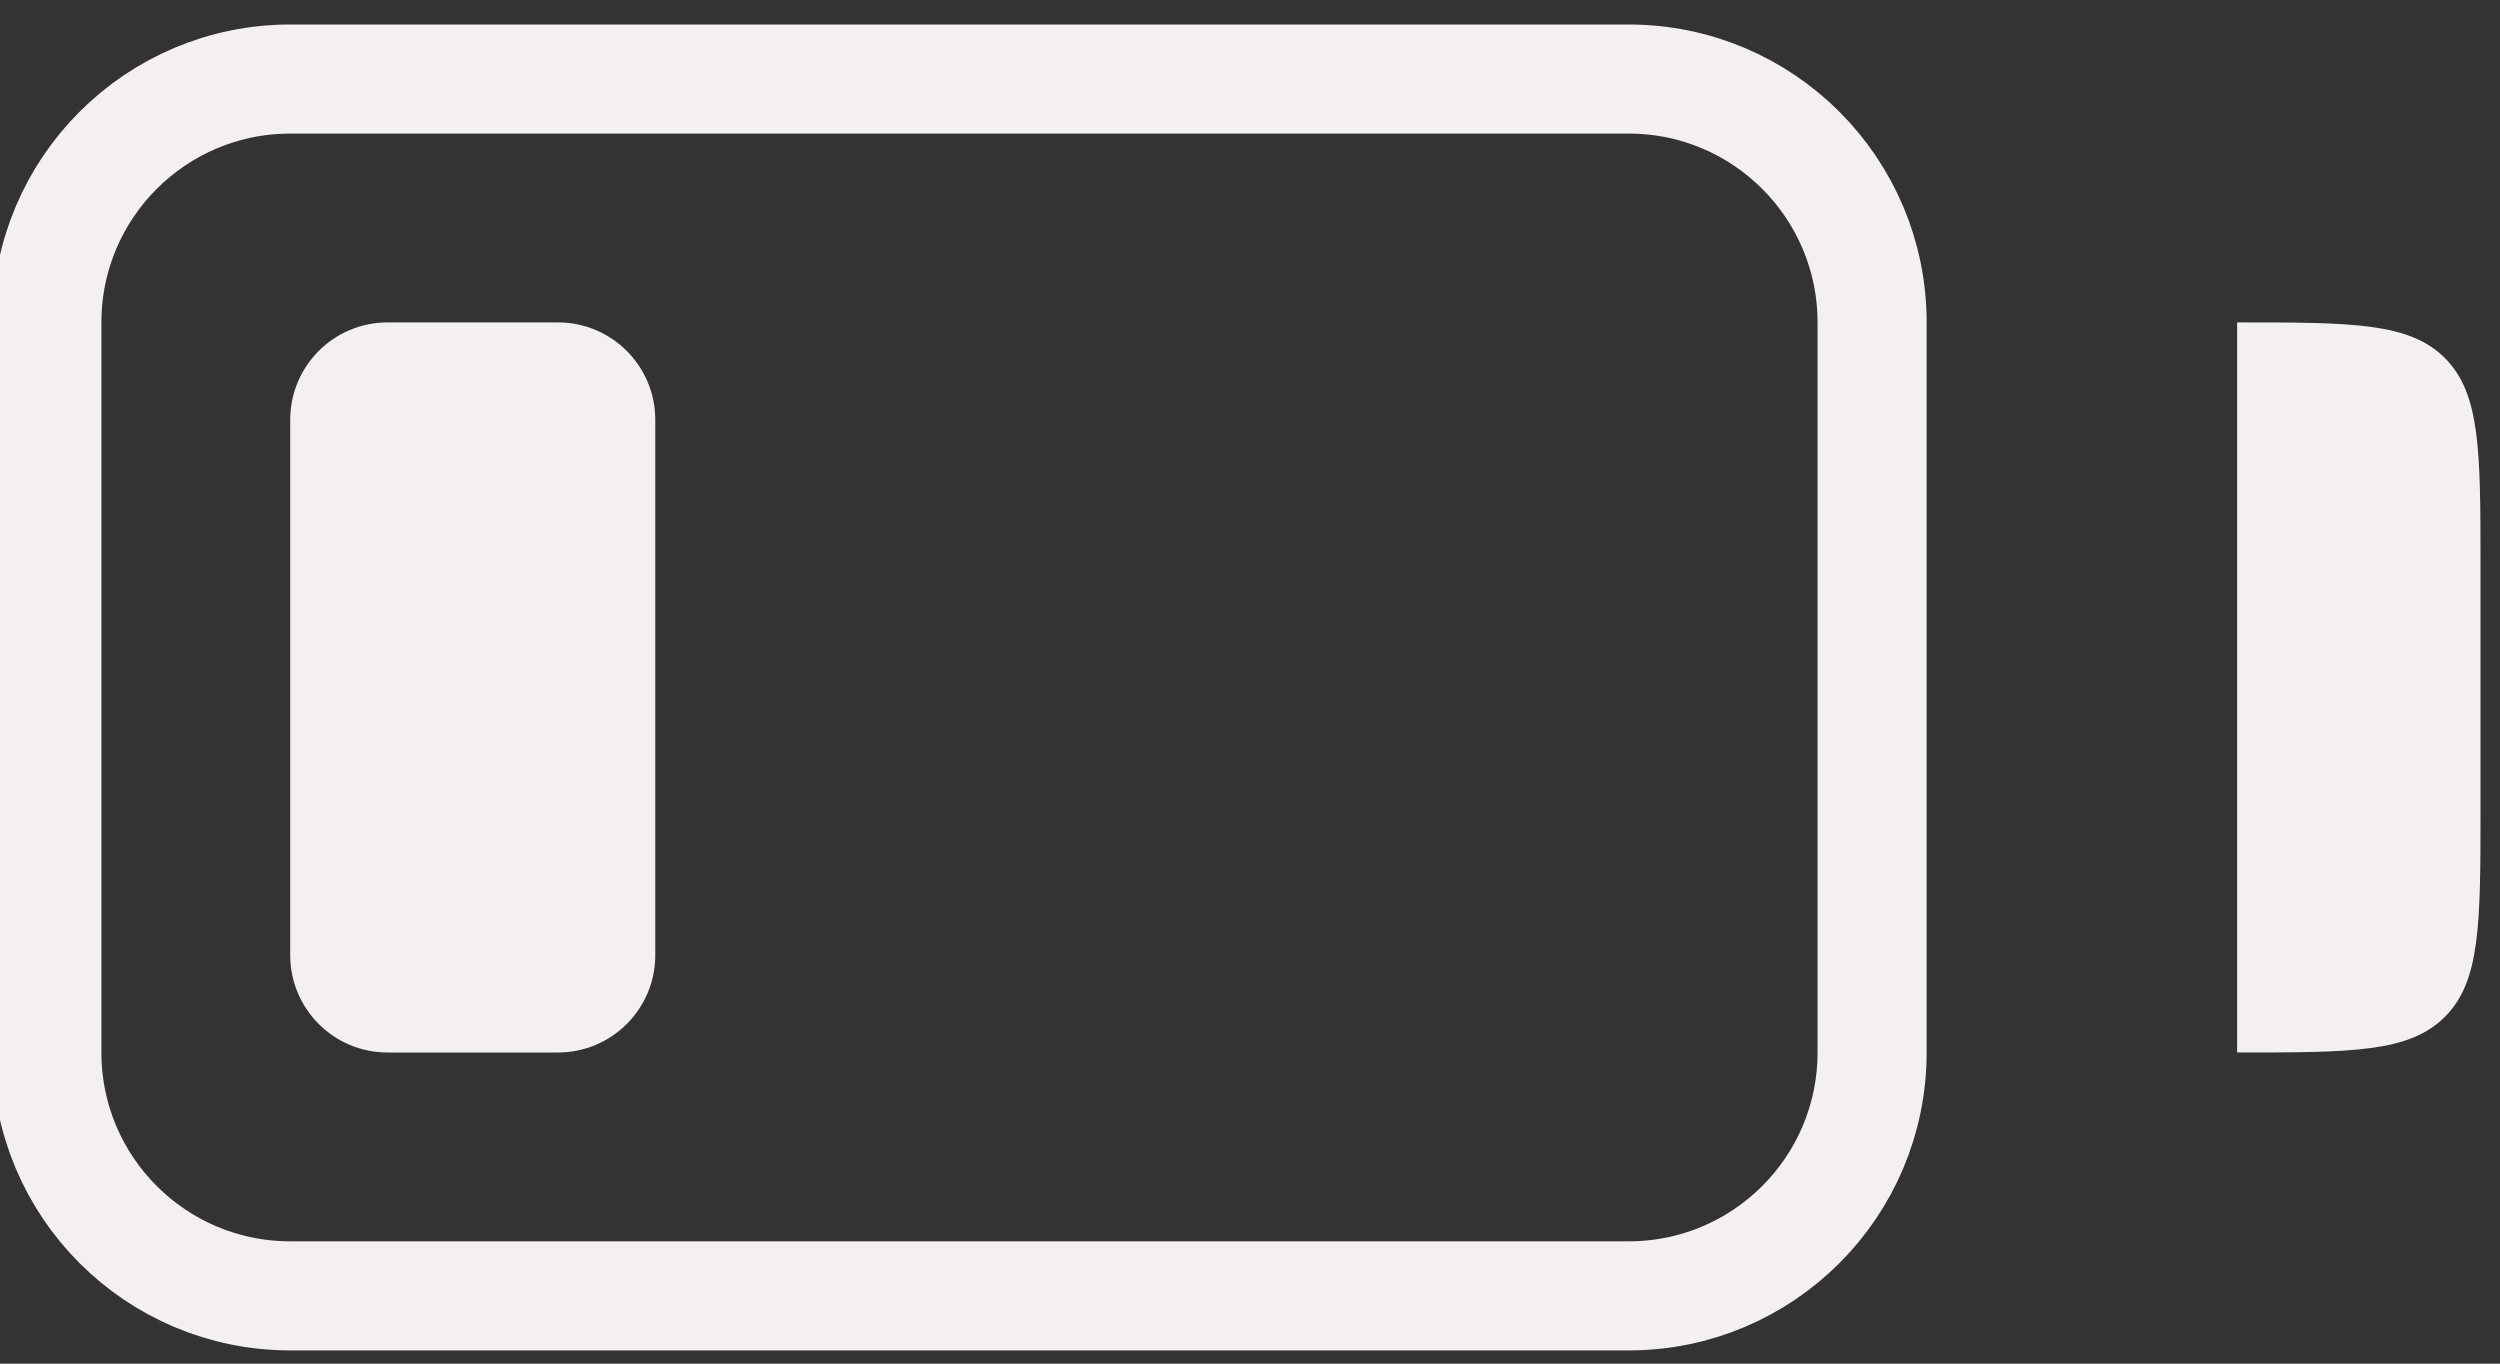 <svg width="55" height="30" viewBox="0 0 55 30" fill="none" xmlns="http://www.w3.org/2000/svg">
<rect x="0" y="0" width="55" height="30" fill="#333333" stroke="none"/>
<path d="M41.186 23.155V7.093C41.186 4.136 38.789 1.739 35.832 1.739L6.385 1.739C3.428 1.739 1.031 4.136 1.031 7.093V23.155C1.031 26.112 3.428 28.509 6.385 28.509L35.832 28.509C38.789 28.509 41.186 26.112 41.186 23.155Z" stroke="#F5F0F0" stroke-width="2.4"/>
<path d="M14.416 21.014V9.235C14.416 8.052 13.457 7.093 12.274 7.093H8.527C7.344 7.093 6.385 8.052 6.385 9.235V21.014C6.385 22.196 7.344 23.155 8.527 23.155H12.274C13.457 23.155 14.416 22.196 14.416 21.014Z" fill="#F5F0F0"/>
<path fill-rule="evenodd" clip-rule="evenodd" d="M53.787 7.877C53.003 7.093 51.741 7.093 49.217 7.093V23.155C51.741 23.155 53.003 23.155 53.787 22.371C54.571 21.587 54.571 20.325 54.571 17.801V12.447C54.571 9.923 54.571 8.661 53.787 7.877Z" fill="#F5F0F0"/>
</svg>

